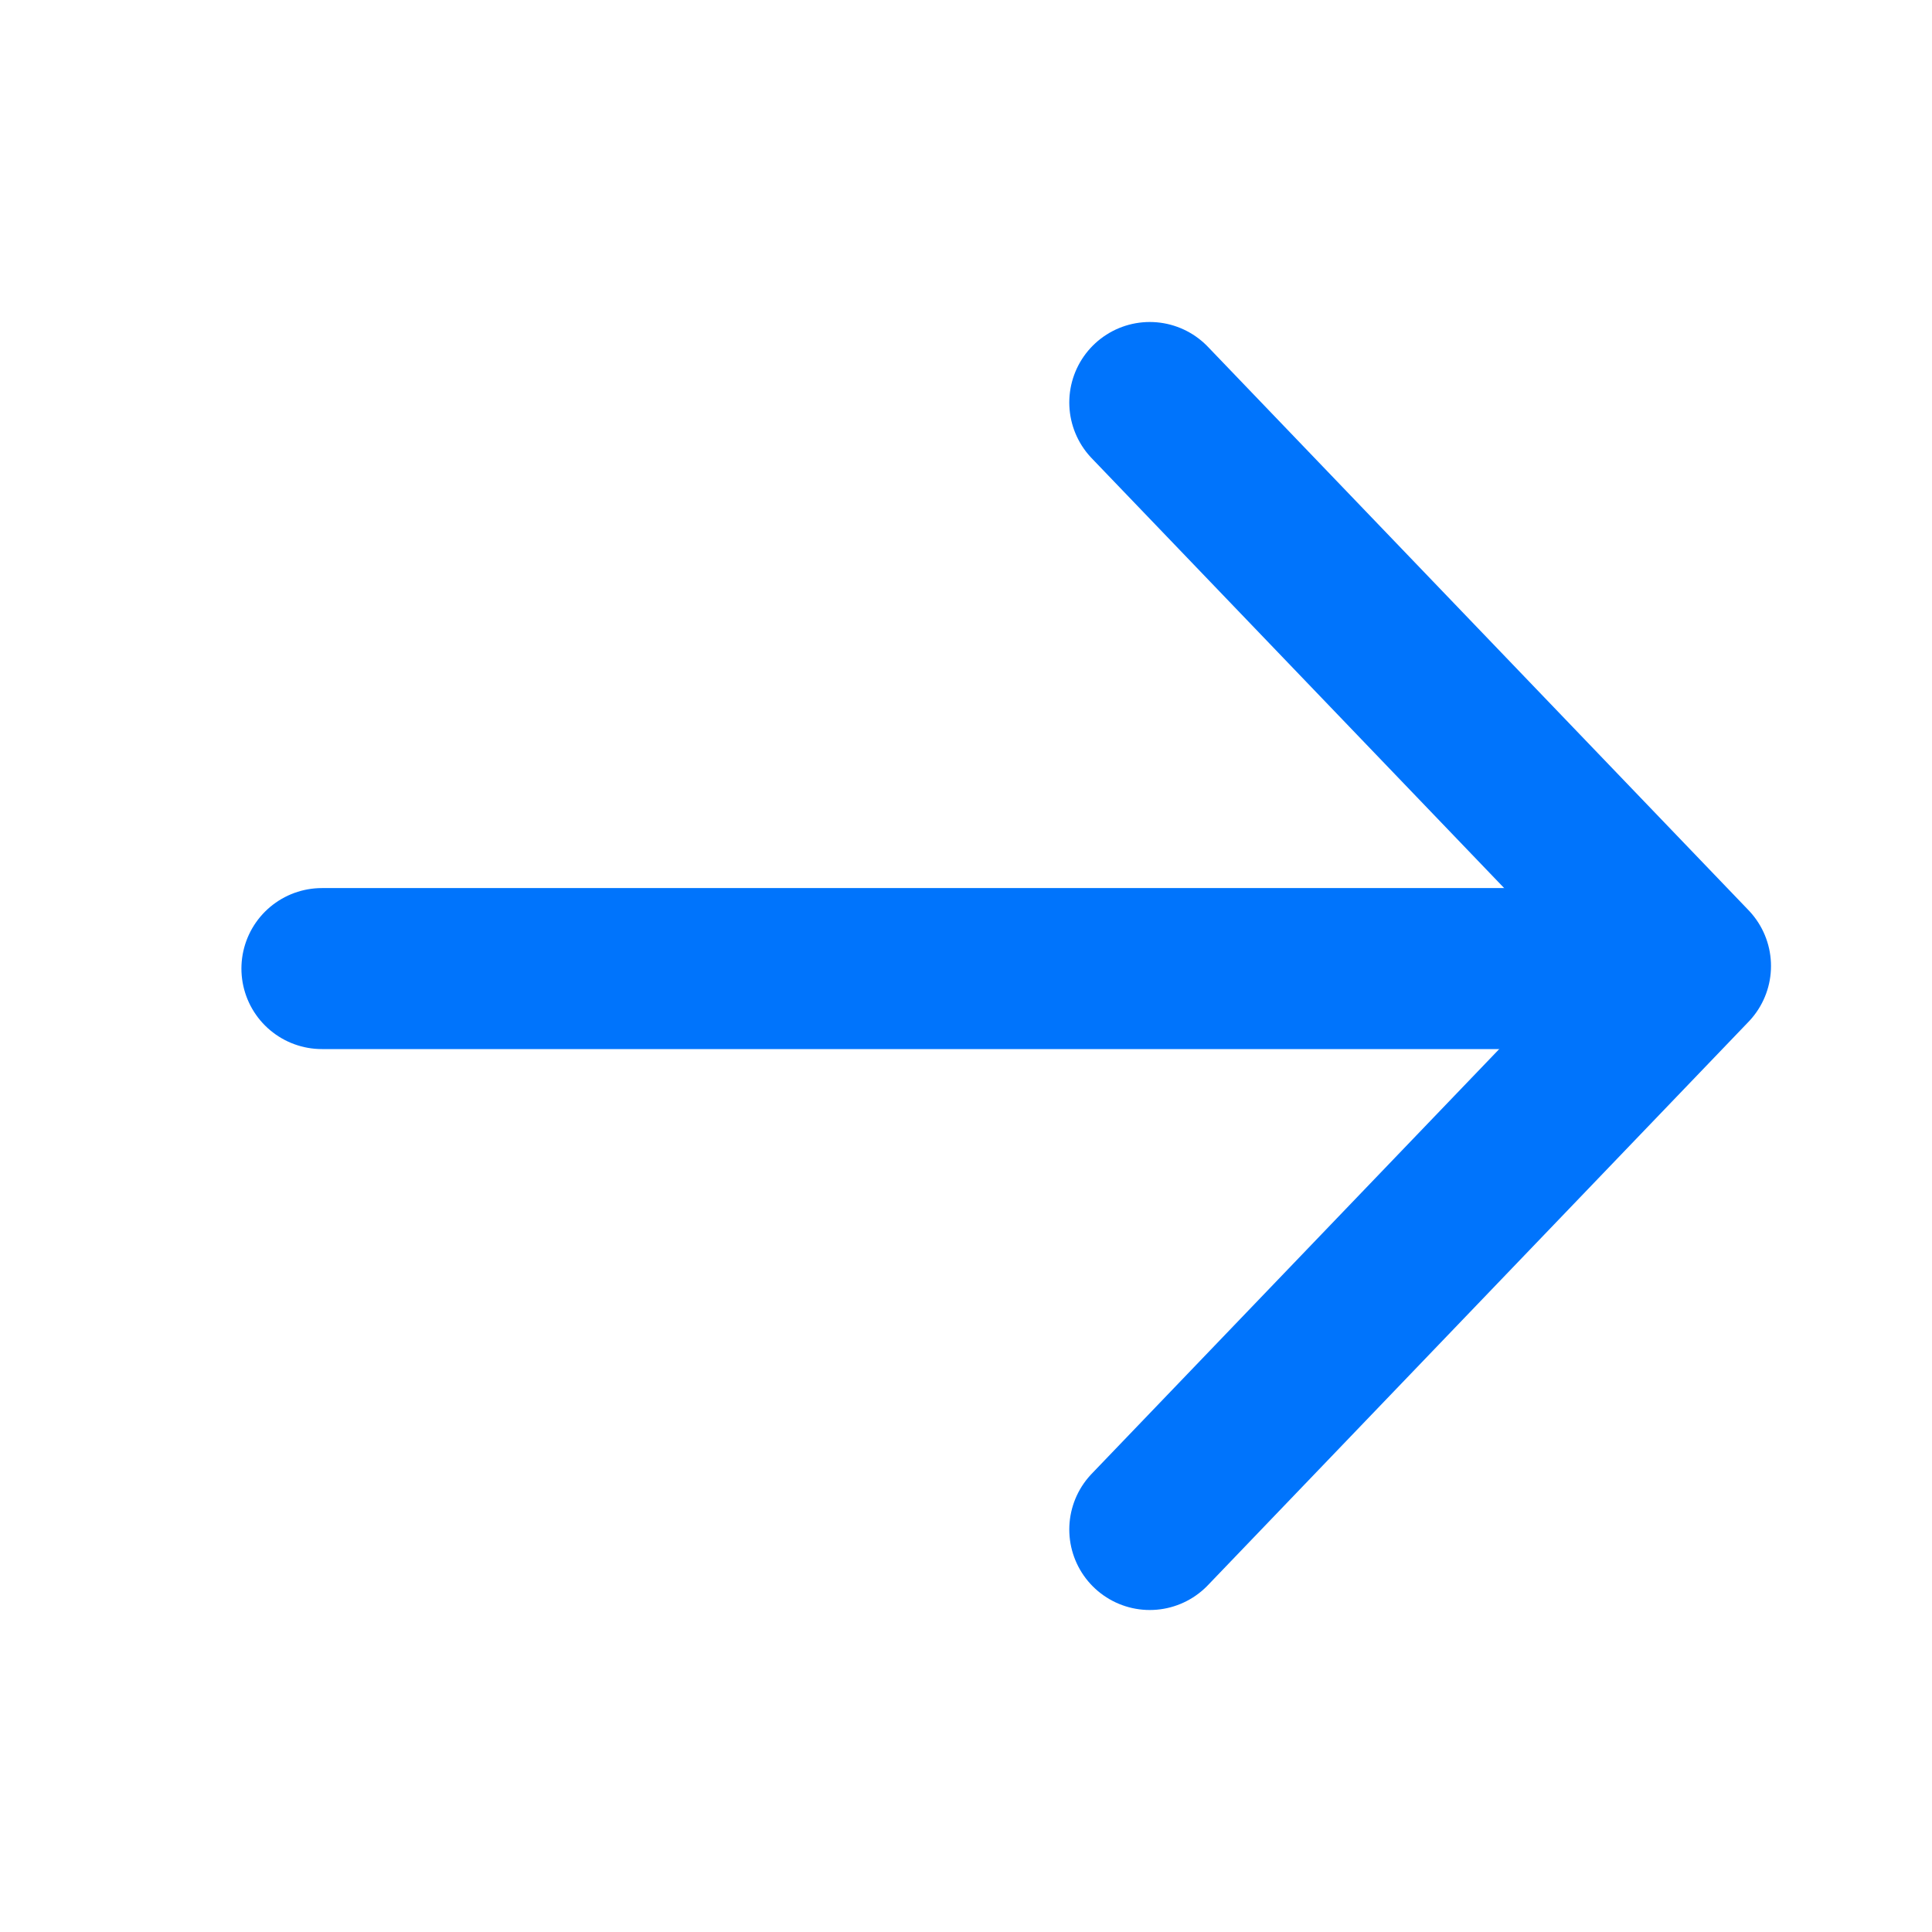 <svg width="24" height="24" viewBox="0 0 24 24" fill="none" xmlns="http://www.w3.org/2000/svg">
<path d="M14.283 5L21 12L14.283 19" stroke="#0074FC" stroke-width="2" stroke-linecap="round" stroke-linejoin="round"/>
<line x1="19.732" y1="12.032" x2="3.999" y2="12.032" stroke="#0074FC" stroke-width="2" stroke-linecap="round"/>
</svg>
